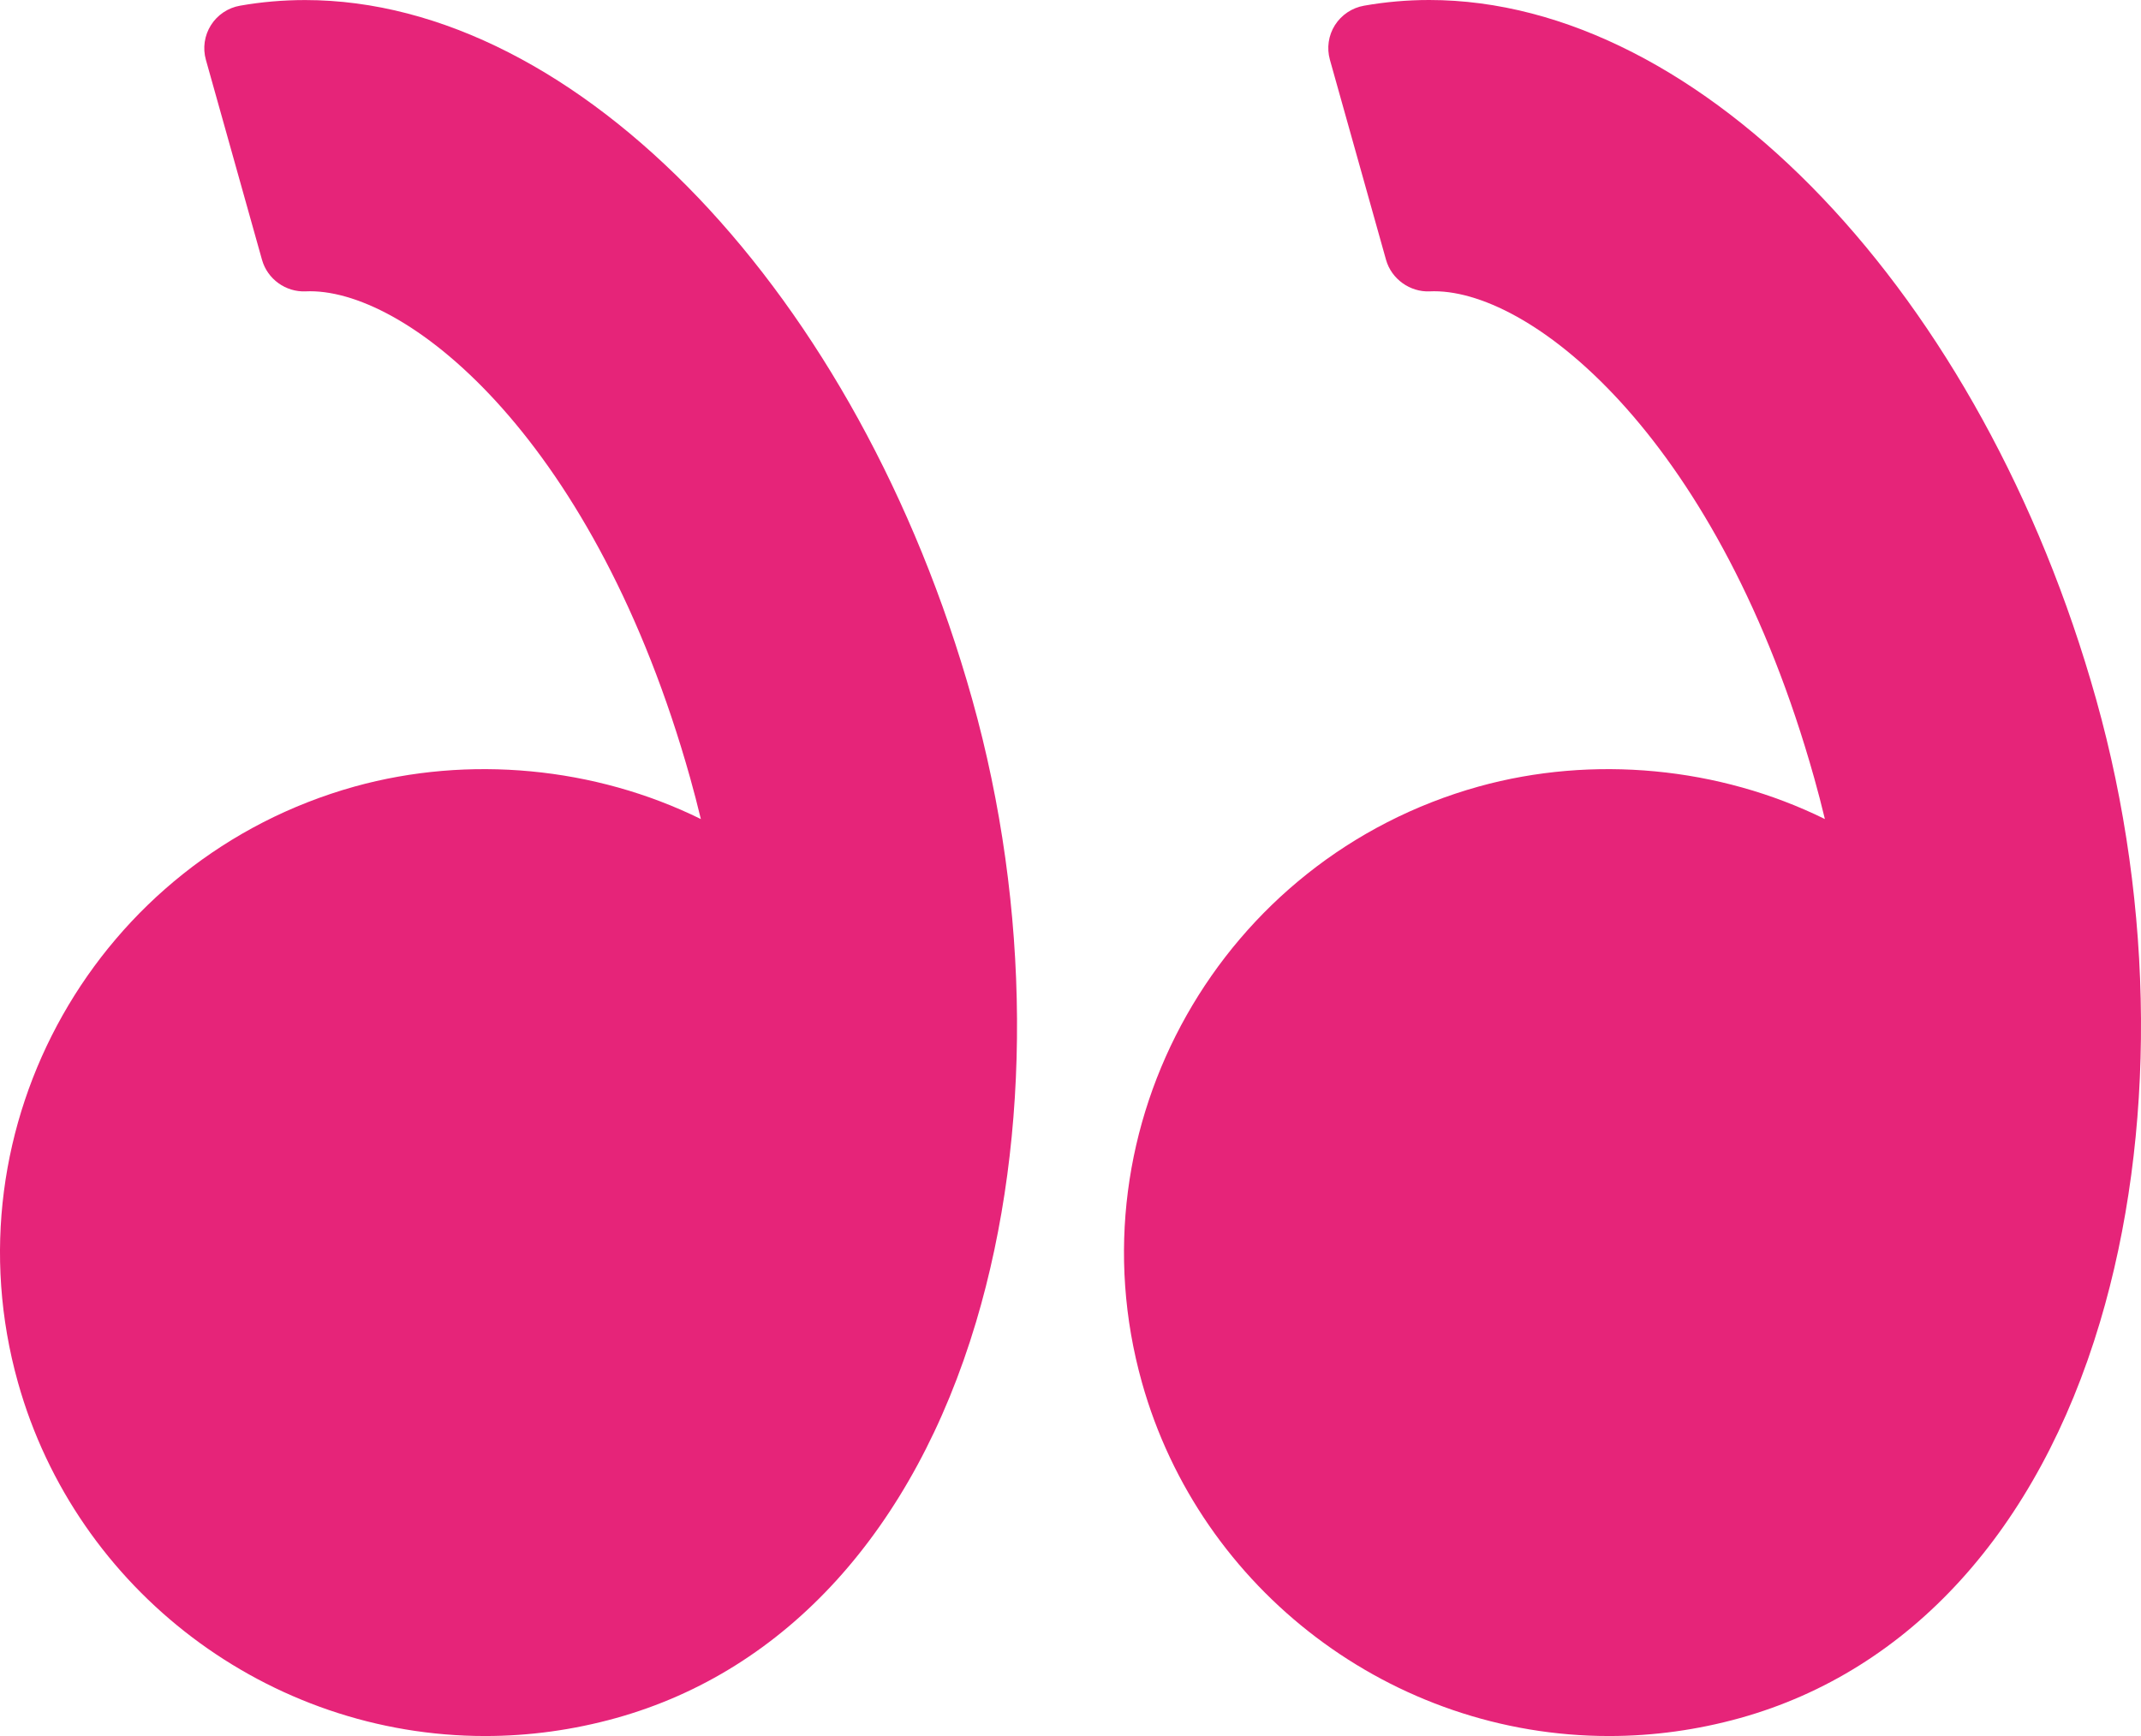 <svg width="37" height="30" viewBox="0 0 37 30" fill="none" xmlns="http://www.w3.org/2000/svg">
    <path d="M36.225 12.086C34.26 5.083 29.412 0 24.7 0C24.321 0 23.943 0.033 23.575 0.098C23.366 0.134 23.183 0.257 23.07 0.434C22.957 0.613 22.926 0.83 22.983 1.033L23.953 4.49C24.047 4.824 24.37 5.05 24.706 5.035L24.783 5.033C26.53 5.033 29.724 7.643 31.352 13.443C31.417 13.673 31.478 13.909 31.537 14.154C29.709 13.253 27.528 13.044 25.554 13.592C21.099 14.834 18.49 19.455 19.735 23.892C20.744 27.488 24.064 30 27.808 30C28.571 30 29.332 29.895 30.072 29.689C33.009 28.871 35.218 26.441 36.291 22.848C37.259 19.607 37.235 15.684 36.225 12.086Z" fill="#E62479"/>
    <path d="M5.274 0.001C4.896 0.001 4.518 0.033 4.15 0.098C3.941 0.134 3.758 0.257 3.646 0.434C3.533 0.613 3.501 0.83 3.558 1.033L4.528 4.49C4.622 4.824 4.939 5.05 5.281 5.035L5.357 5.033C7.105 5.033 10.299 7.643 11.927 13.443C11.992 13.675 12.053 13.91 12.112 14.154C10.283 13.253 8.103 13.044 6.129 13.592C1.675 14.834 -0.935 19.455 0.311 23.892C1.32 27.488 4.64 30 8.384 30C9.146 30 9.908 29.895 10.648 29.689C13.585 28.871 15.793 26.441 16.867 22.848C17.835 19.607 17.811 15.684 16.801 12.085C14.835 5.083 9.988 0.001 5.274 0.001Z" fill="#E62479"/>
</svg>
